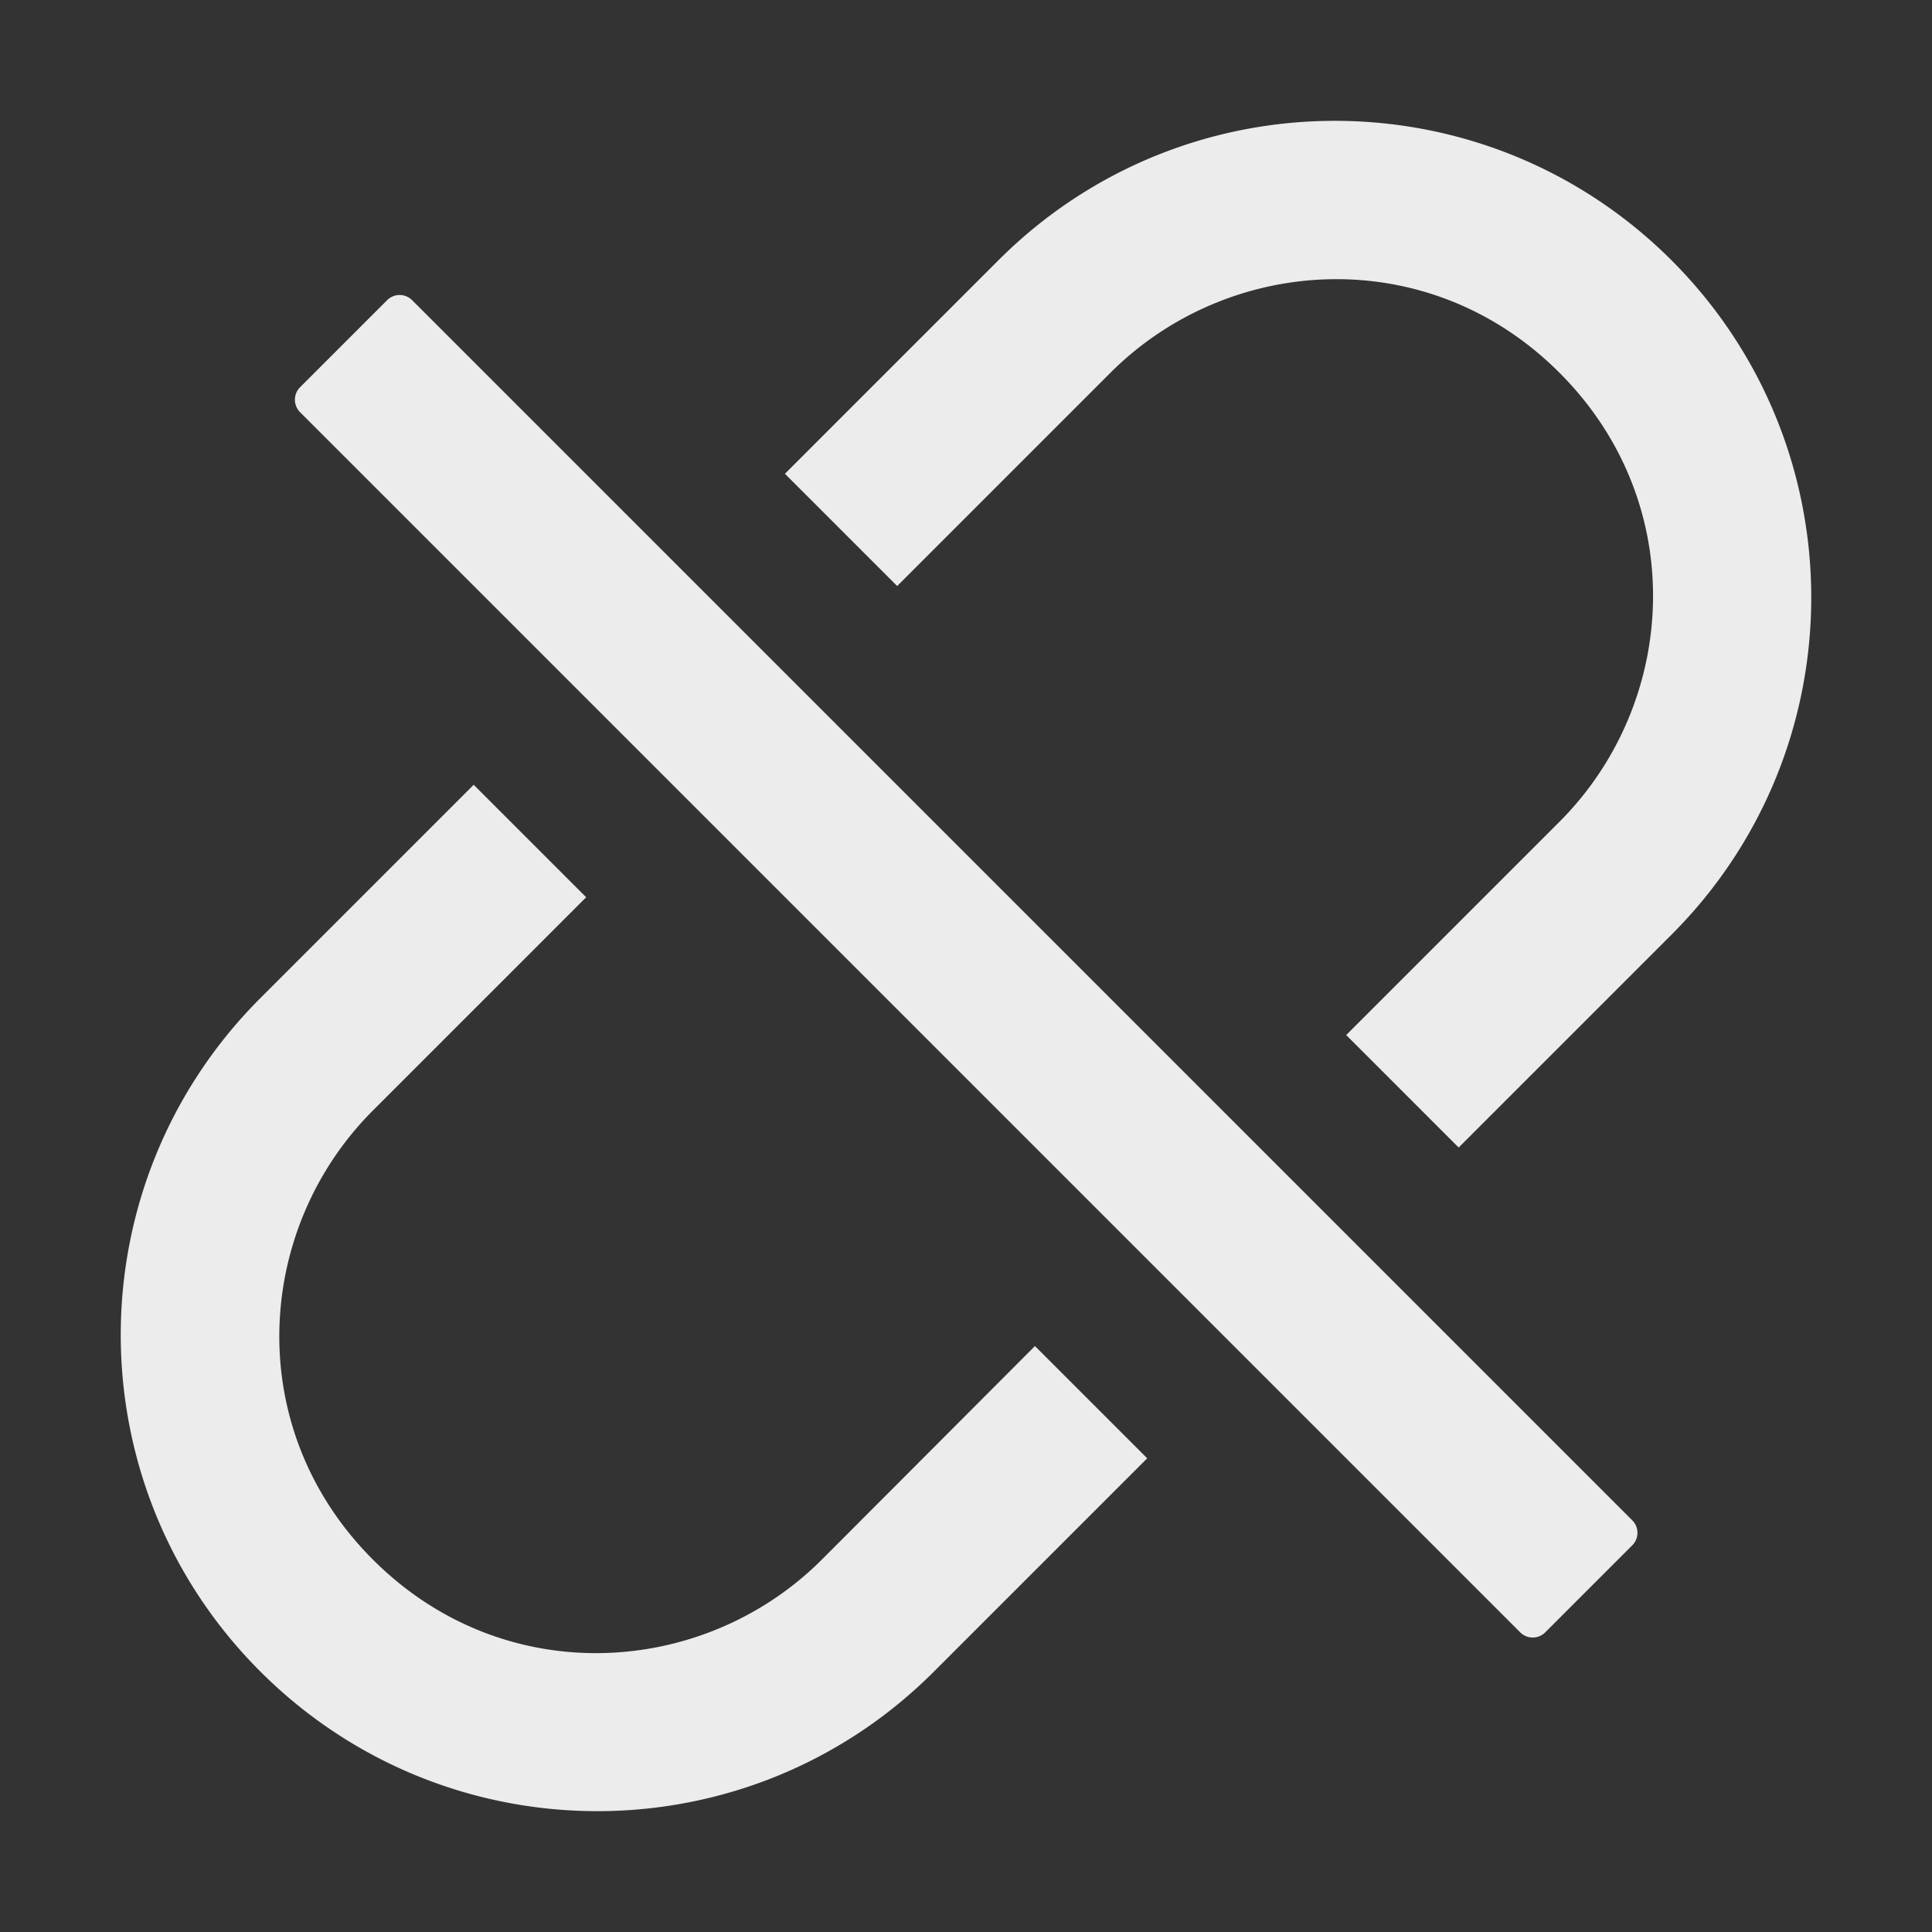 <?xml version="1.0" encoding="UTF-8" standalone="no"?>
<!-- Uploaded to: SVG Repo, www.svgrepo.com, Generator: SVG Repo Mixer Tools -->

<svg
   fill="#000000"
   width="800px"
   height="800px"
   viewBox="0 0 1024 1024"
   class="icon"
   version="1.1"
   id="svg1"
   sodipodi:docname="disconnect_icon.svg"
   inkscape:version="1.3.2 (091e20e, 2023-11-25, custom)"
   xmlns:inkscape="http://www.inkscape.org/namespaces/inkscape"
   xmlns:sodipodi="http://sodipodi.sourceforge.net/DTD/sodipodi-0.dtd"
   xmlns="http://www.w3.org/2000/svg"
   xmlns:svg="http://www.w3.org/2000/svg">
  <rect x="0" y="0" width="1024" height="1024" fill="#333333" stroke="none"/>
  <defs
     id="defs1" />
  <sodipodi:namedview
     id="namedview1"
     pagecolor="#505050"
     bordercolor="#eeeeee"
     borderopacity="1"
     inkscape:showpageshadow="0"
     inkscape:pageopacity="0"
     inkscape:pagecheckerboard="0"
     inkscape:deskcolor="#d1d1d1"
     inkscape:zoom="0.60192465"
     inkscape:cx="443.57712"
     inkscape:cy="510.03062"
     inkscape:current-layer="svg1" />
  <path
     d="m 886.052,138.065 c -98.695,-98.695 -258.404,-98.695 -356.983,0 l -113.044,113.044 59.497,59.497 113.044,-113.044 c 62.764,-62.764 168.692,-69.413 237.988,0 69.413,69.413 62.764,175.225 0,237.988 L 713.51,548.595 773.124,608.209 886.168,495.164 c 98.462,-98.695 98.462,-258.404 -0.117,-357.099 z m -450.428,688.533 c -62.764,62.764 -168.692,69.413 -237.988,0 -69.413,-69.413 -62.764,-175.225 0,-237.988 L 310.68,475.565 251.066,415.952 138.021,528.996 c -98.695,98.695 -98.695,258.404 0,356.983 98.695,98.579 258.404,98.695 356.983,0 L 608.048,772.934 548.551,713.437 Z M 218.401,159.064 a 9.368,9.368 0 0 0 -13.183,0 l -46.198,46.198 a 9.368,9.368 0 0 0 0,13.183 L 805.789,865.213 c 3.616,3.616 9.566,3.616 13.183,0 l 46.198,-46.198 c 3.616,-3.616 3.616,-9.566 0,-13.183 z"
     id="path1"
     style="fill:#ececec;stroke-width:1.167" />
</svg>
